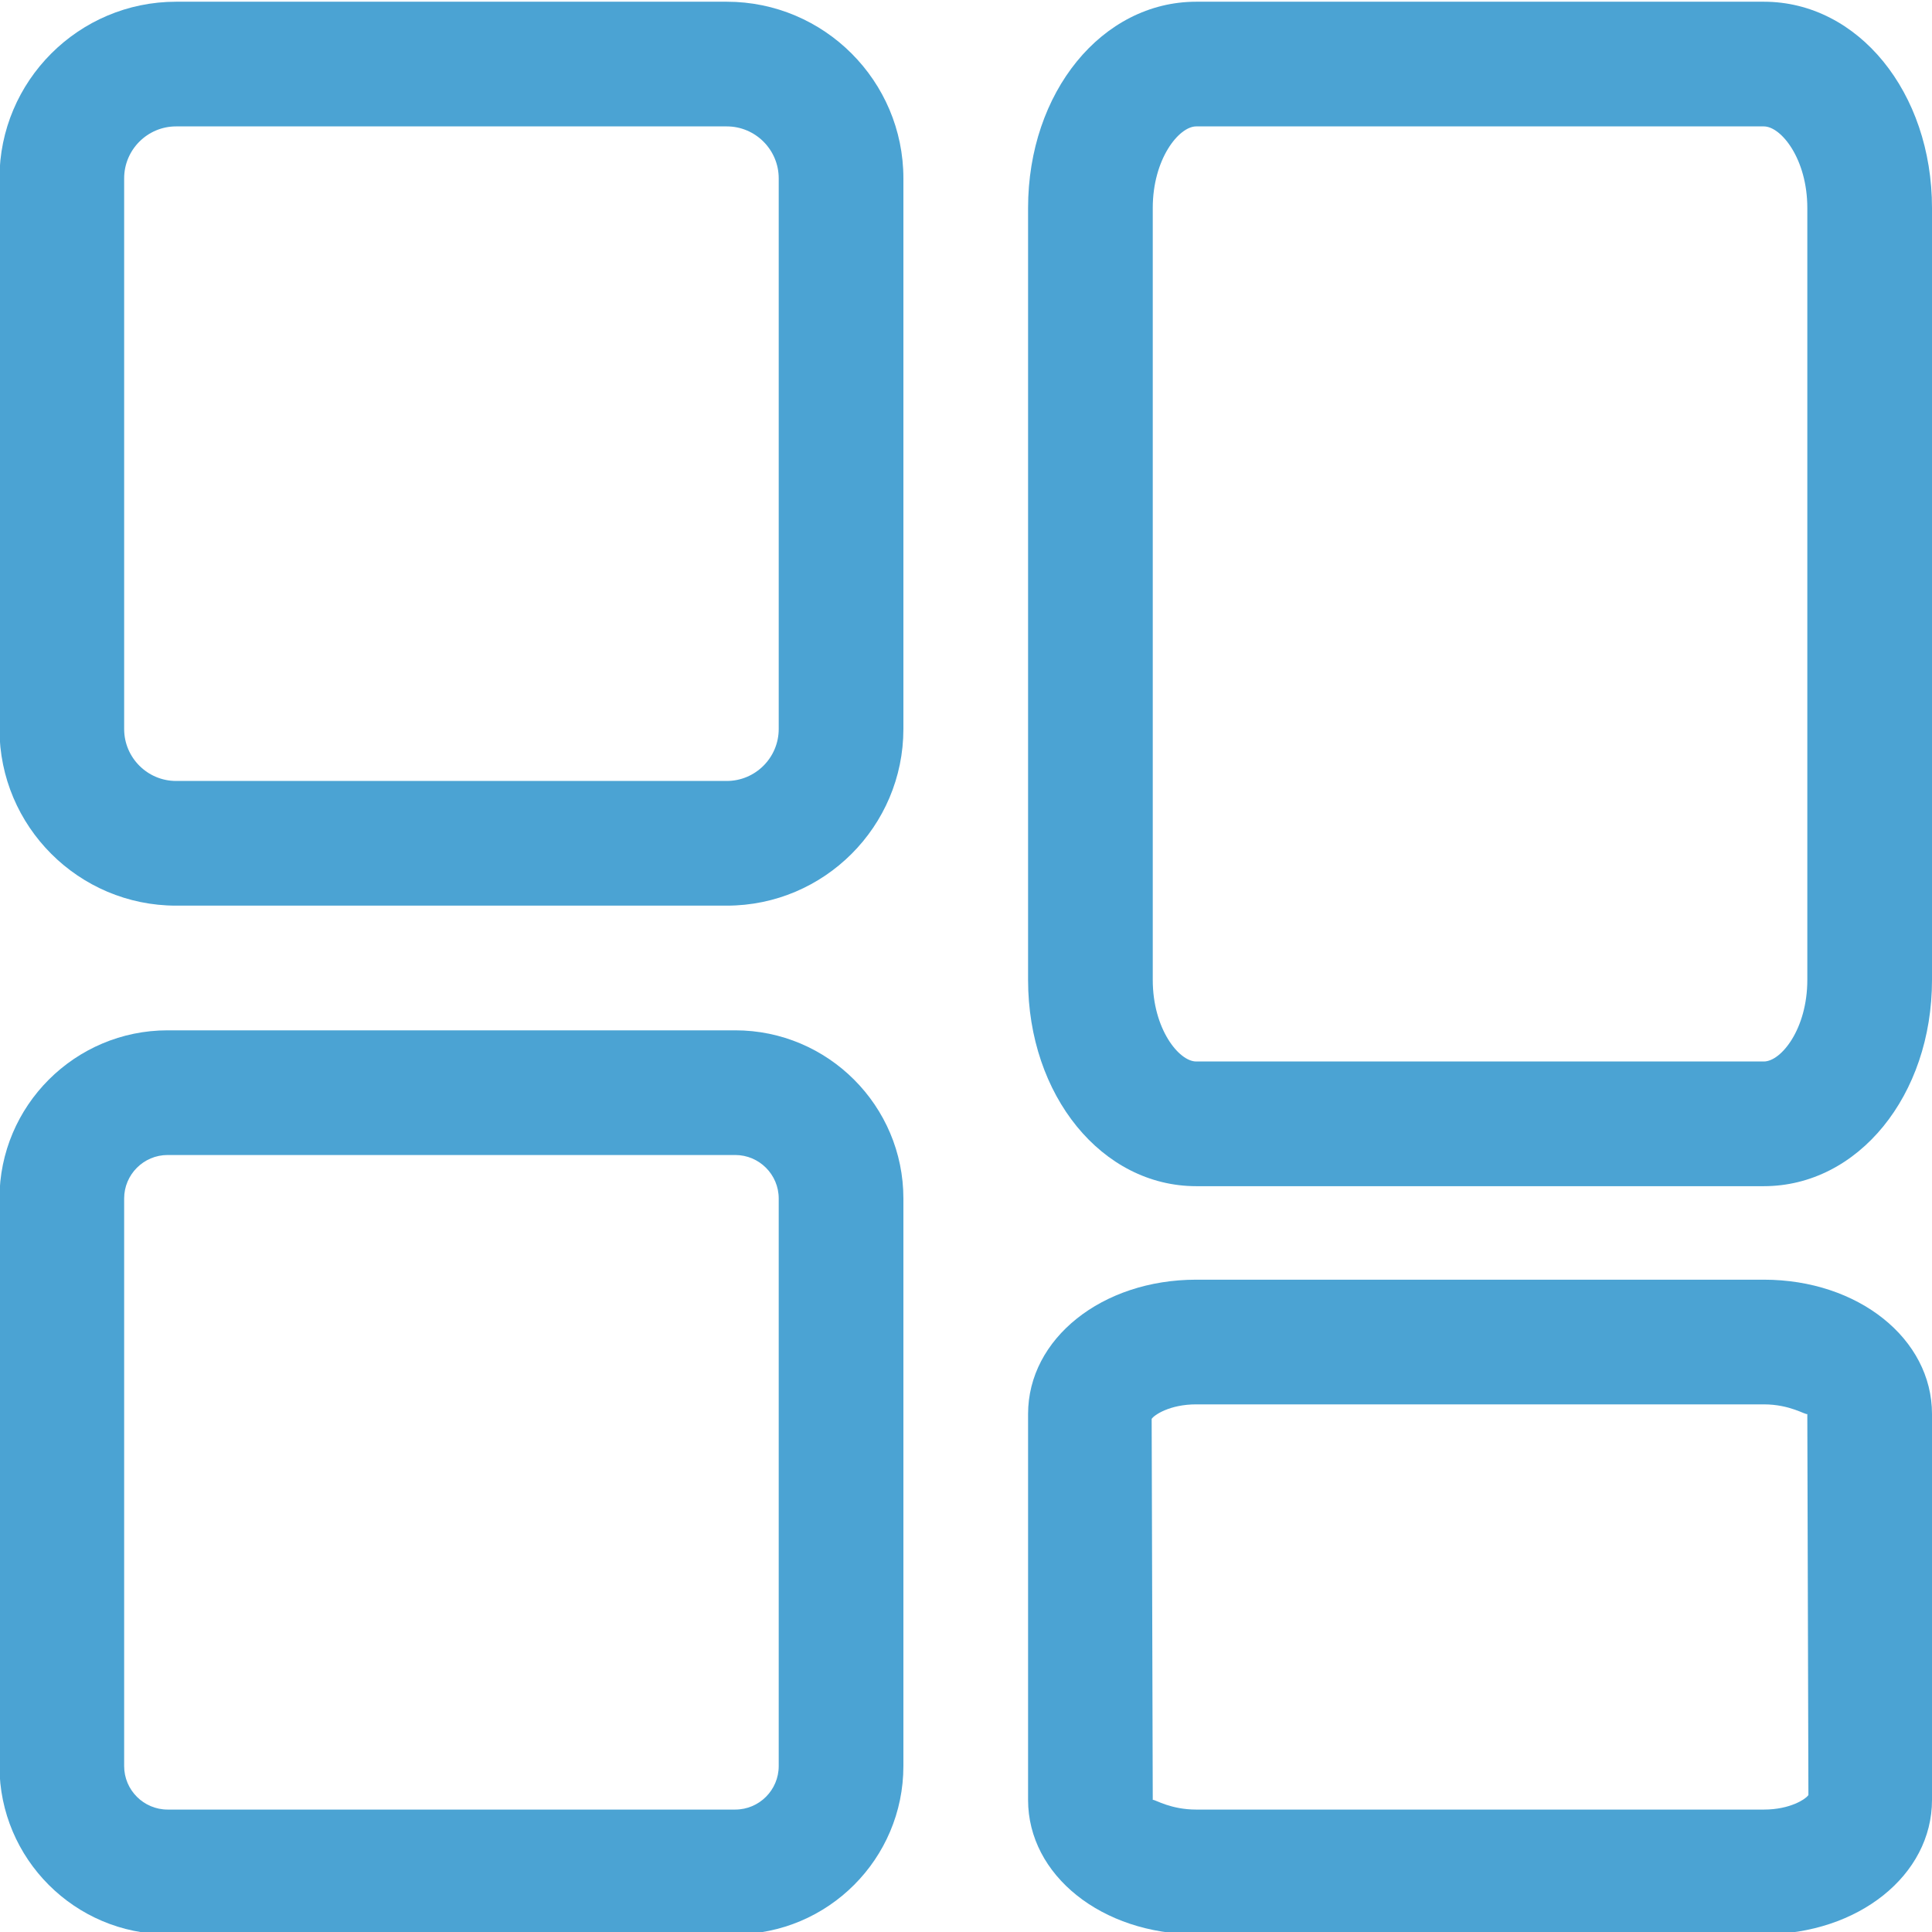 <?xml version="1.0" encoding="iso-8859-1"?>
<!-- Generator: Adobe Illustrator 22.1.0, SVG Export Plug-In . SVG Version: 6.00 Build 0)  -->
<svg version="1.1" id="&#x56FE;&#x5C42;_1" xmlns="http://www.w3.org/2000/svg" xmlns:xlink="http://www.w3.org/1999/xlink" x="0px"
	 y="0px" viewBox="0 0 500 500" style="enable-background:new 0 0 500 500;" xml:space="preserve">
<g>
	<path style="fill:#4BA3D3;" d="M188.084,234.38H45.577c-25.209,0-45.714-20.506-45.714-45.714V46.159
		c0-25.209,20.506-45.714,45.714-45.714h142.507c25.209,0,45.714,20.506,45.714,45.714v142.507
		C233.798,213.875,213.292,234.38,188.084,234.38z M45.577,32.712c-7.413,0-13.447,6.034-13.447,13.447v142.507
		c0,7.413,6.034,13.447,13.447,13.447h142.507c7.413,0,13.447-6.034,13.447-13.447V46.159c0-7.413-6.034-13.447-13.447-13.447
		H45.577z"/>
	<path style="fill:#4BA3D3;" d="M190.274,500.583H43.387c-23.995,0-43.524-19.529-43.524-43.524V310.171
		c0-23.995,19.529-43.524,43.524-43.524h146.887c23.995,0,43.524,19.529,43.524,43.524v146.887
		C233.798,481.054,214.269,500.583,190.274,500.583z M43.387,298.914c-6.208,0-11.257,5.05-11.257,11.257v146.887
		c0,6.208,5.05,11.257,11.257,11.257h146.887c6.208,0,11.257-5.05,11.257-11.257V310.171c0-6.208-5.05-11.257-11.257-11.257H43.387z
		"/>
	<path style="fill:#4BA3D3;" d="M456.476,500.583H309.589c-24.405,0-43.524-15.267-43.524-34.756v-99.889
		c0-19.489,19.119-34.756,43.524-34.756h146.887c24.405,0,43.524,15.267,43.524,34.756v99.889
		C500,485.316,480.881,500.583,456.476,500.583z M298.41,465.803c0.67,0,4.624,2.513,11.178,2.513h146.887
		c6.917,0,10.934-2.797,11.541-3.766l-0.284-98.613c-0.347,0.37-4.396-2.489-11.257-2.489H309.589
		c-6.917,0-10.934,2.797-11.541,3.758l0.284,98.621C298.347,465.811,298.379,465.803,298.41,465.803z"/>
	<path style="fill:#4BA3D3;" d="M456.476,306.981H309.589c-24.405,0-43.524-23.444-43.524-53.379V53.824
		c0-29.935,19.119-53.379,43.524-53.379h146.887C480.881,0.445,500,23.889,500,53.824v199.778
		C500,283.537,480.881,306.981,456.476,306.981z M309.589,32.712c-4.482,0-11.257,8.421-11.257,21.112v199.778
		c0,12.691,6.775,21.112,11.257,21.112h146.887c4.482,0,11.257-8.421,11.257-21.112V53.824c0-12.691-6.775-21.112-11.257-21.112
		H309.589z"/>
</g>
</svg>
